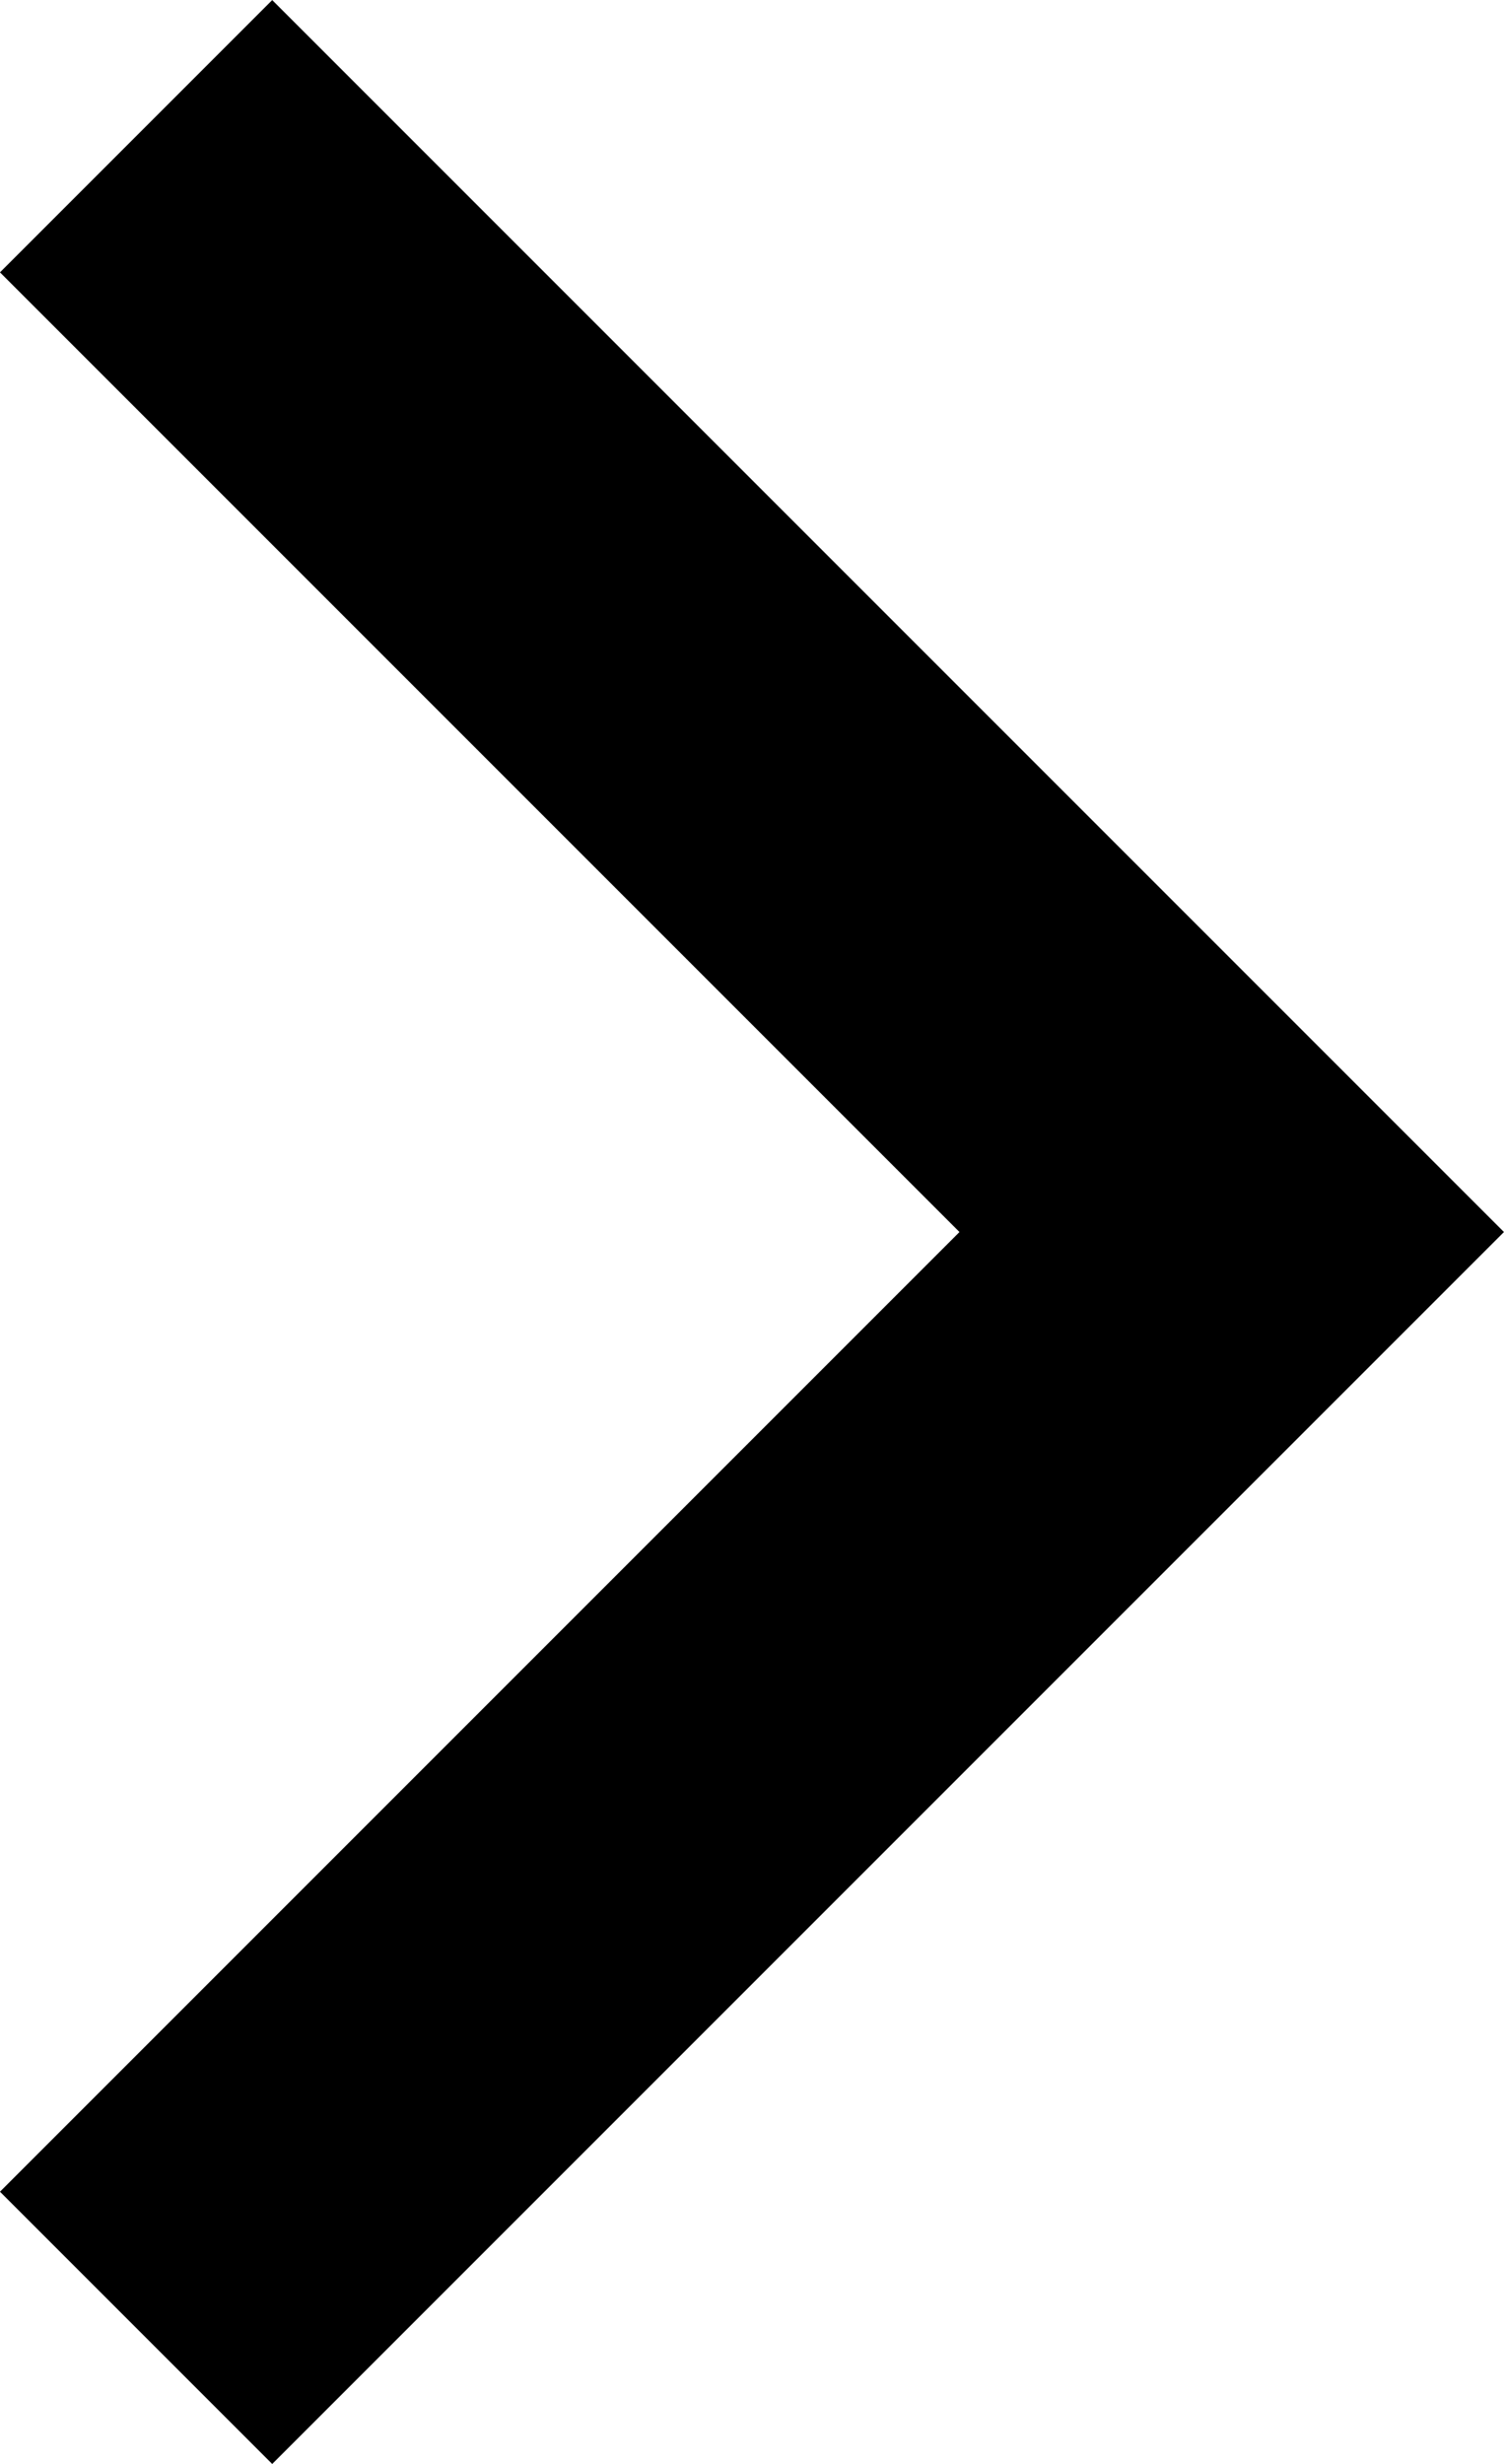 <svg xmlns="http://www.w3.org/2000/svg" width="15.626" height="25.595" viewBox="0 0 15.626 25.595"><defs><style>.a{fill:none;stroke-miterlimit:10;stroke-width:4px;}</style></defs><g transform="translate(1.414 1.414)"><path stroke="currentColor" class="a" d="M123.671,446.184l4.743,4.743,6.64,6.64L123.671,468.95" transform="translate(-123.671 -446.183)"/></g></svg>
